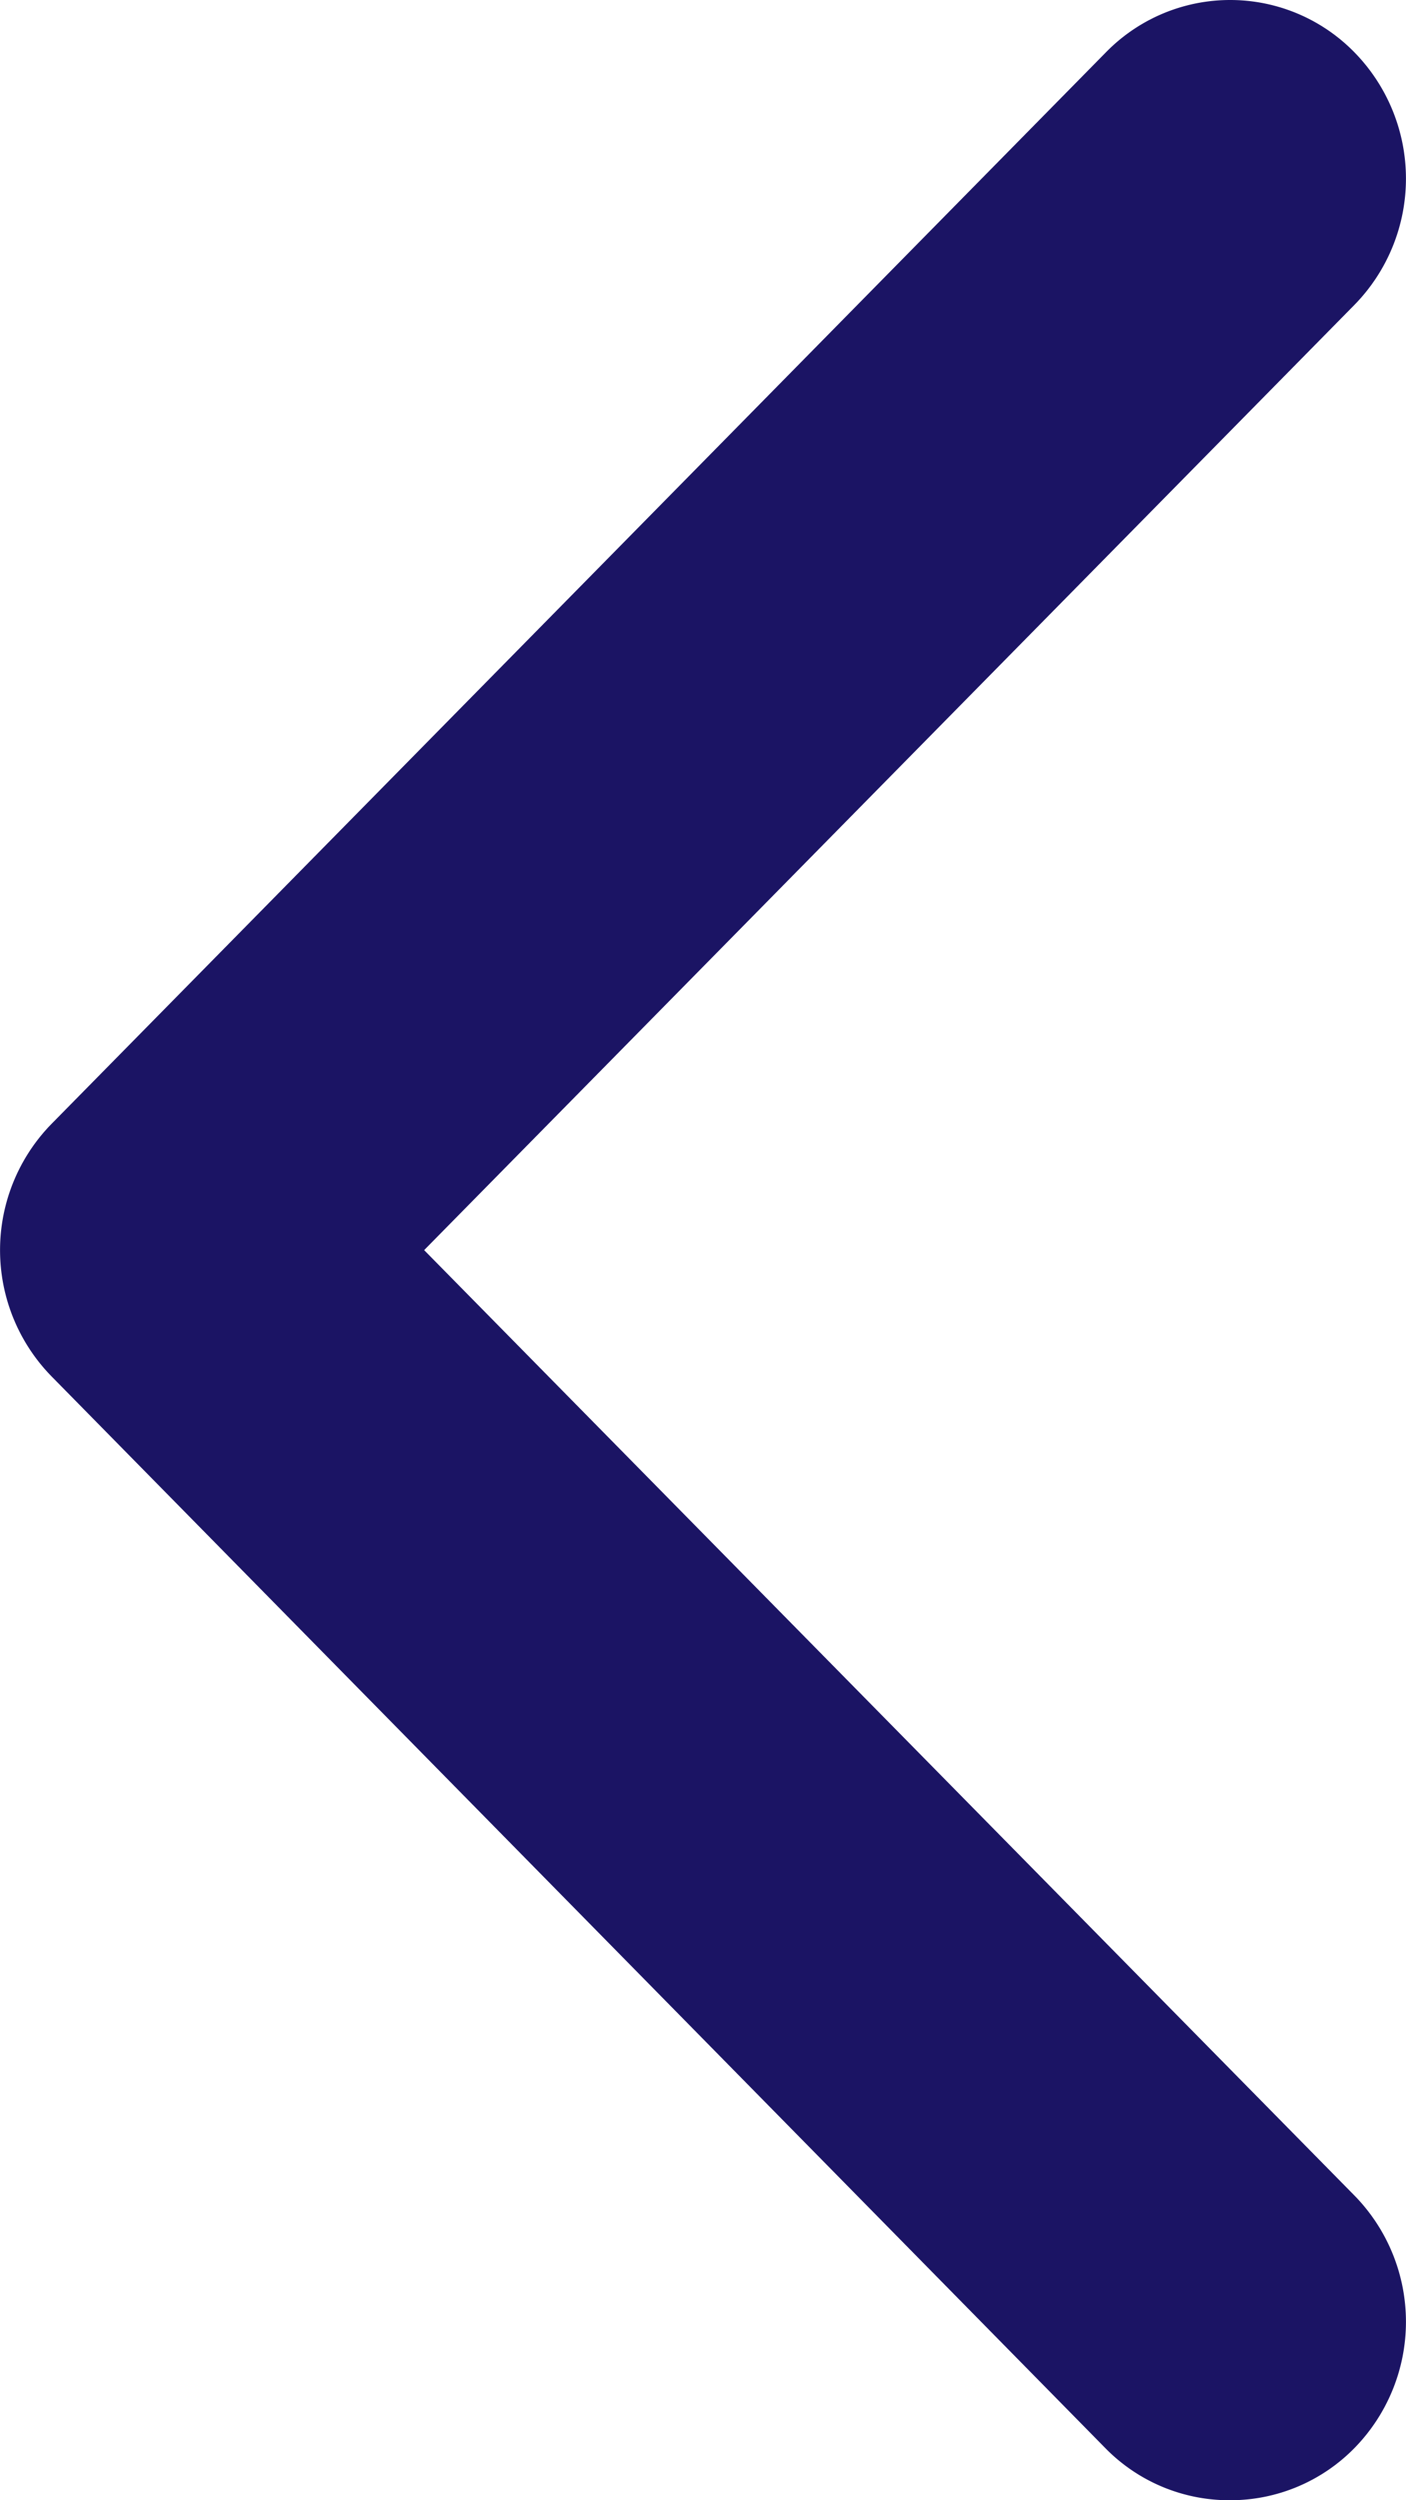 <svg xmlns="http://www.w3.org/2000/svg" width="9" height="16" viewBox="0 0 9 16">
  <path id="chevron-left-solid_3_" data-name="chevron-left-solid (3)" d="M7.879,48a1.111,1.111,0,0,1-.8-.335L.335,40.808a1.155,1.155,0,0,1,0-1.616l6.749-6.857a1.112,1.112,0,0,1,1.591,0,1.155,1.155,0,0,1,0,1.616L2.72,40l5.955,6.05a1.155,1.155,0,0,1,0,1.616A1.113,1.113,0,0,1,7.879,48Z" transform="translate(-0.005 -32)" fill="#1B1464"/>
</svg>

